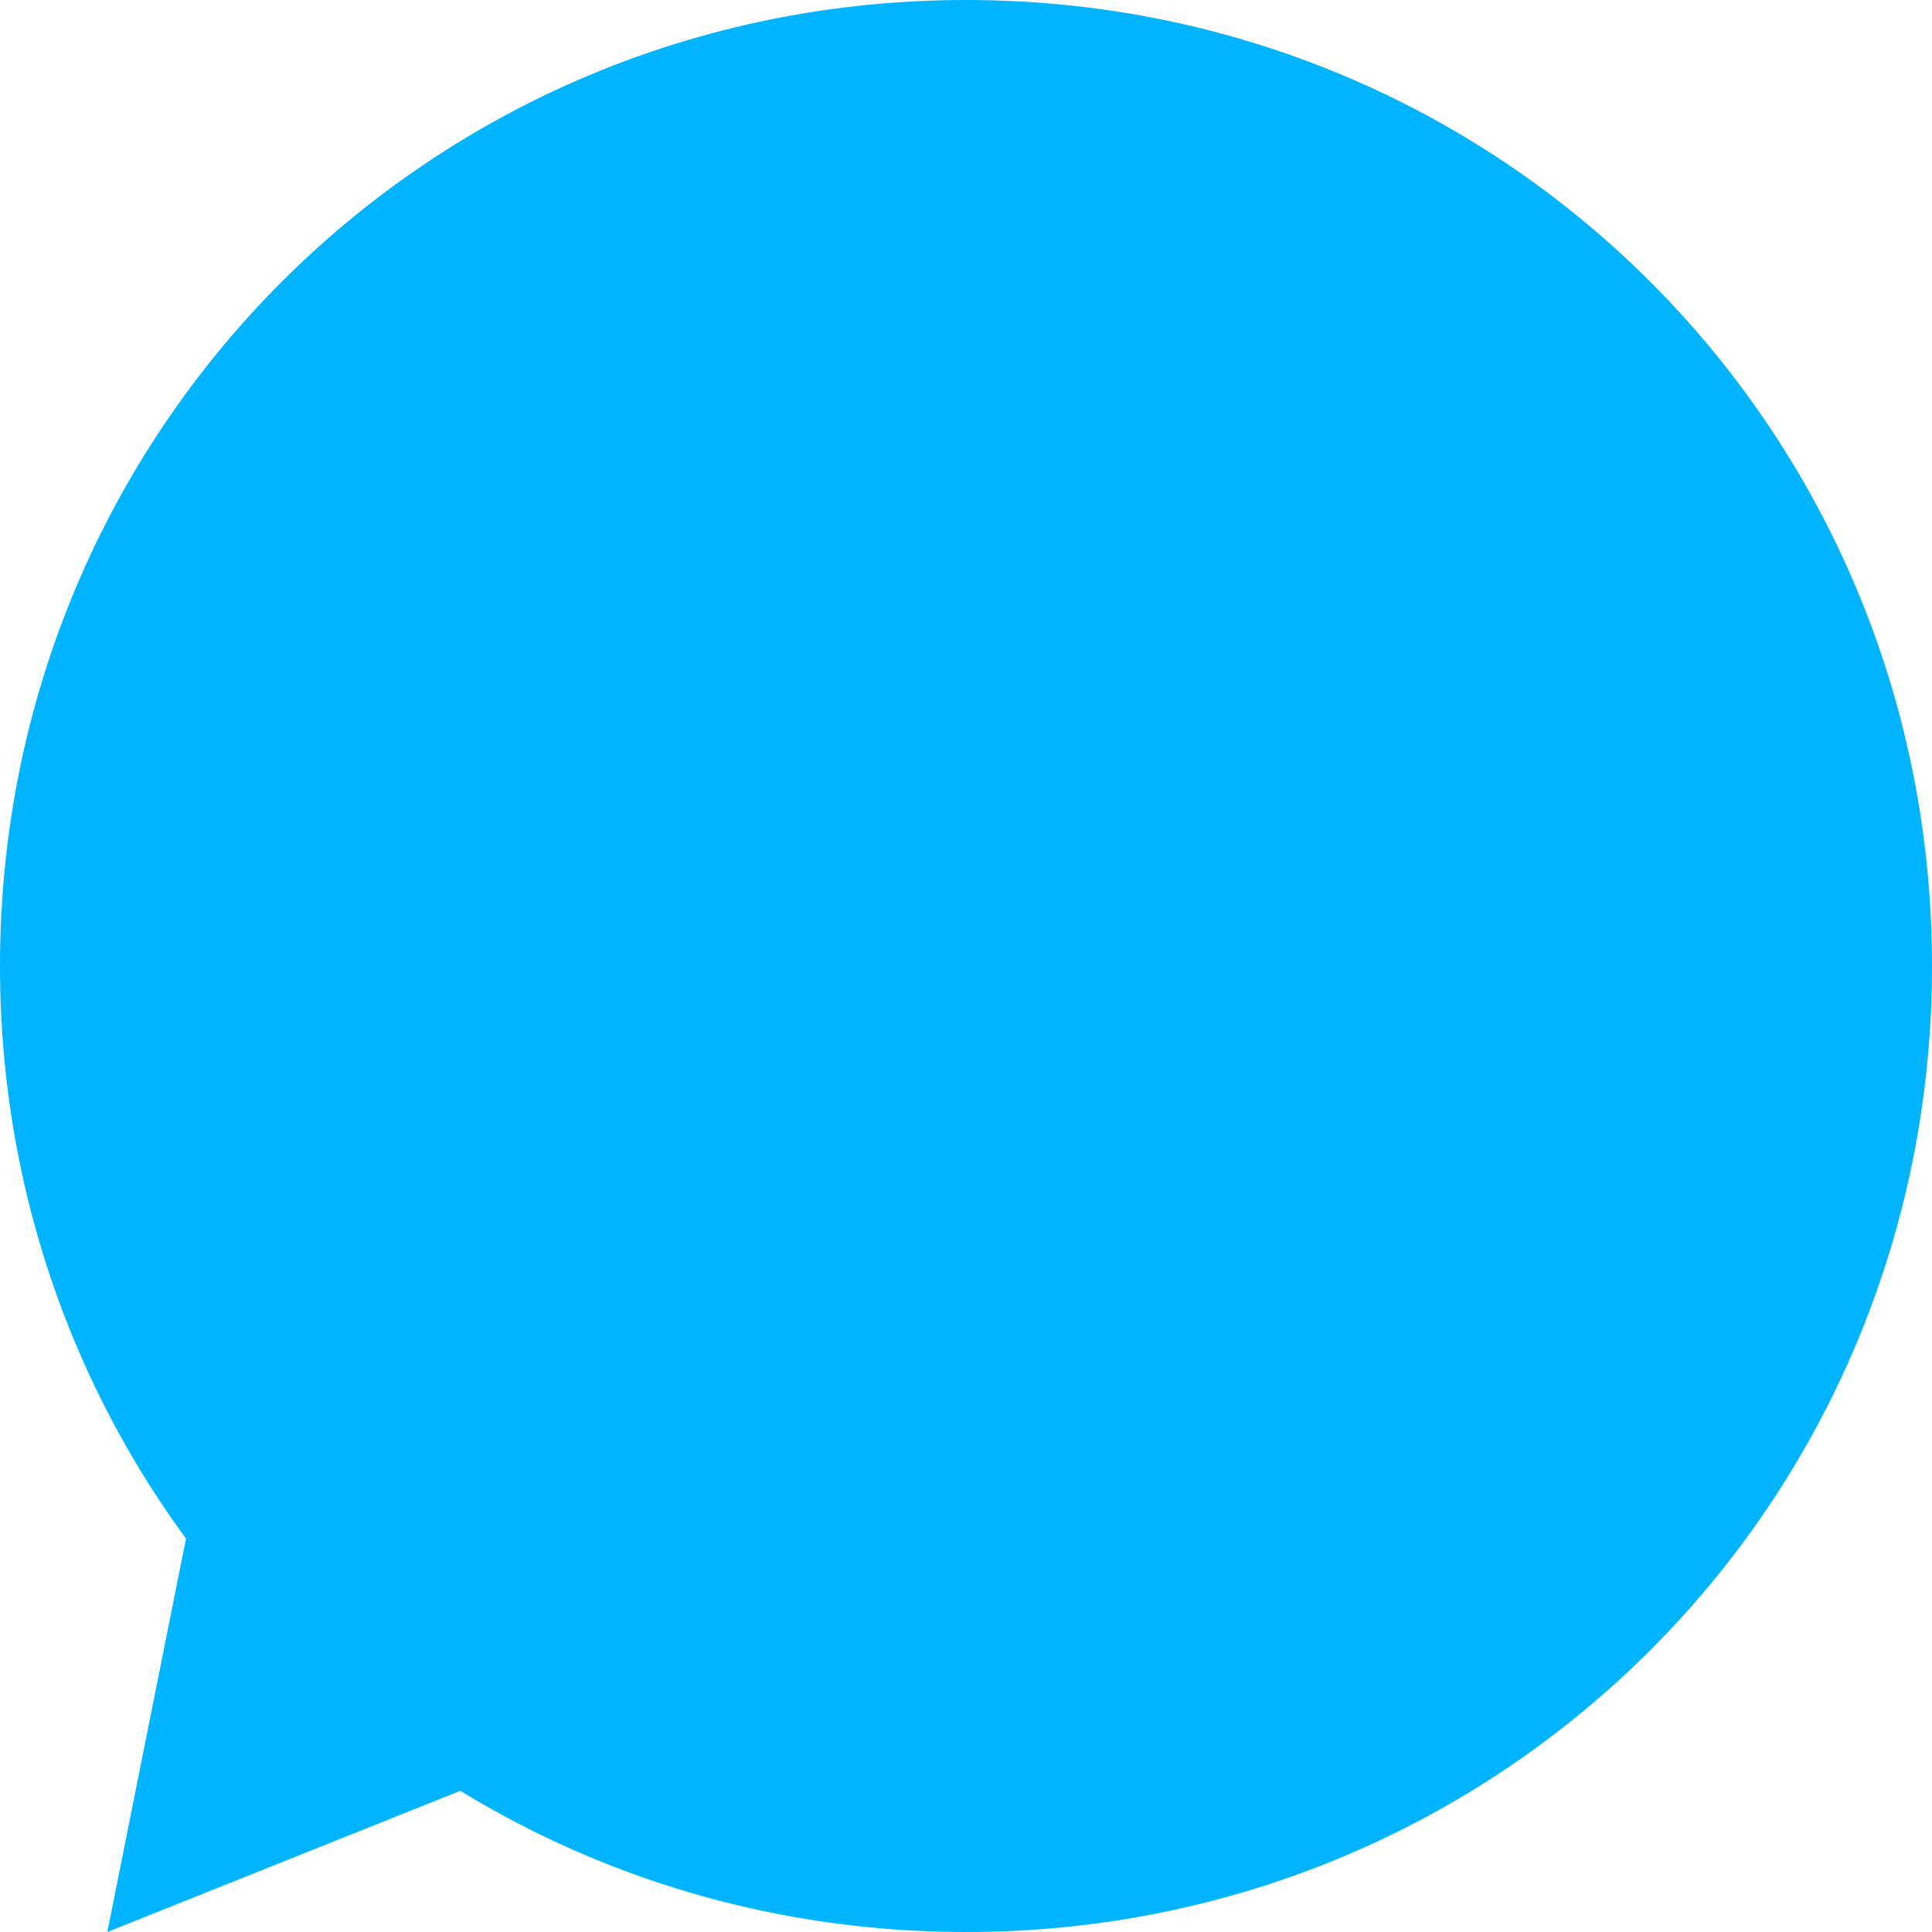 <?xml version="1.0" encoding="utf-8"?>
<!-- Generator: Adobe Illustrator 18.0.0, SVG Export Plug-In . SVG Version: 6.00 Build 0)  -->
<!DOCTYPE svg PUBLIC "-//W3C//DTD SVG 1.1//EN" "http://www.w3.org/Graphics/SVG/1.1/DTD/svg11.dtd">
<svg version="1.1" id="Layer_1" xmlns="http://www.w3.org/2000/svg" xmlns:xlink="http://www.w3.org/1999/xlink" x="0px" y="0px"
	 width="18px" height="18px" viewBox="0 0 18 18" enable-background="new 0 0 18 18" xml:space="preserve">
<g>
	<path fill="#00B4FF" d="M9,18L9,18c-5,0-9-4-9-9v0c0-5,4-9,9-9h0c5,0,9,4,9,9v0C18,14,14,18,9,18z"/>
</g>
<polygon fill="#00B4FF" points="2,13 1,18 6,16 "/>
</svg>
